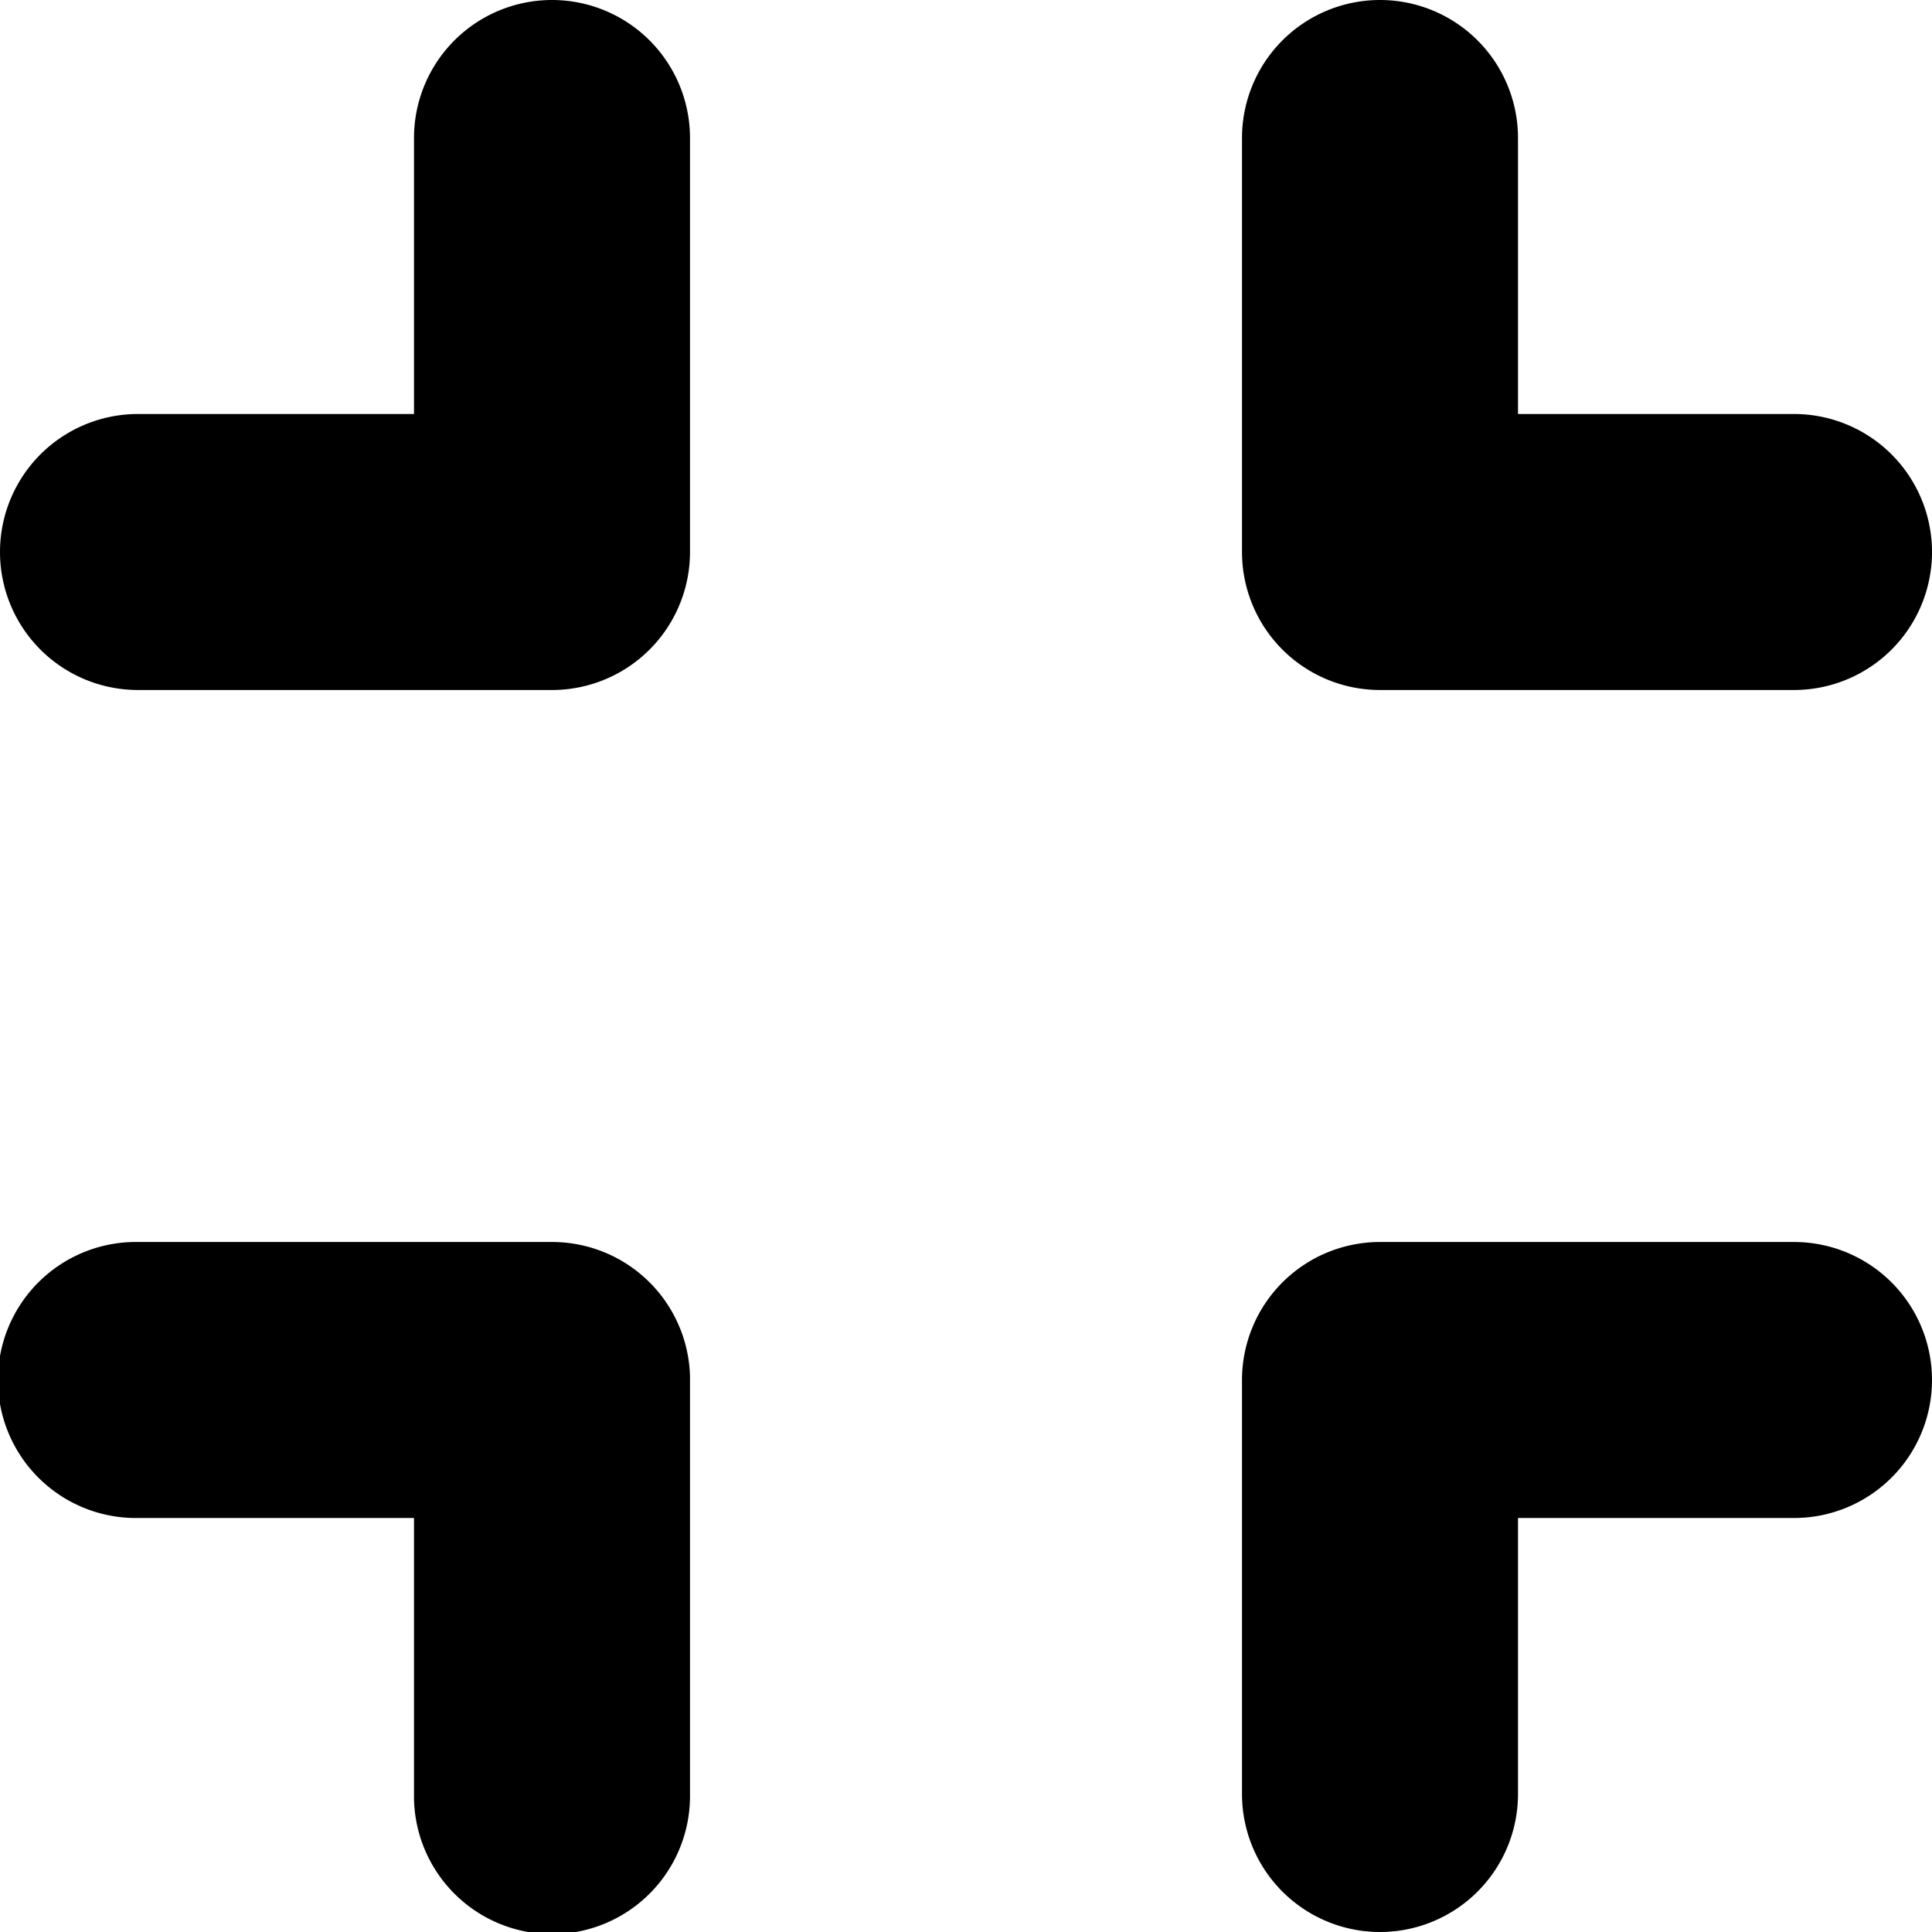 <svg xmlns="http://www.w3.org/2000/svg" viewBox="0 0 140 140"><path fill-rule="evenodd" d="M10 90h30a10 10 0 0 1 10 9.7V130a10 10 0 0 1-20 .3V110H10a10 10 0 0 1-.3-20H40zm120 0a10 10 0 0 1 0 20h-20v20a10 10 0 0 1-20 0v-30a10 10 0 0 1 10-10zM40 0a10 10 0 0 1 10 10v30a10 10 0 0 1-10 10H10a10 10 0 1 1 0-20h20V10A10 10 0 0 1 40 0zm60 0a10 10 0 0 1 10 10v20h20a10 10 0 0 1 0 20h-30a10 10 0 0 1-10-10V10a10 10 0 0 1 10-10z"/></svg>
